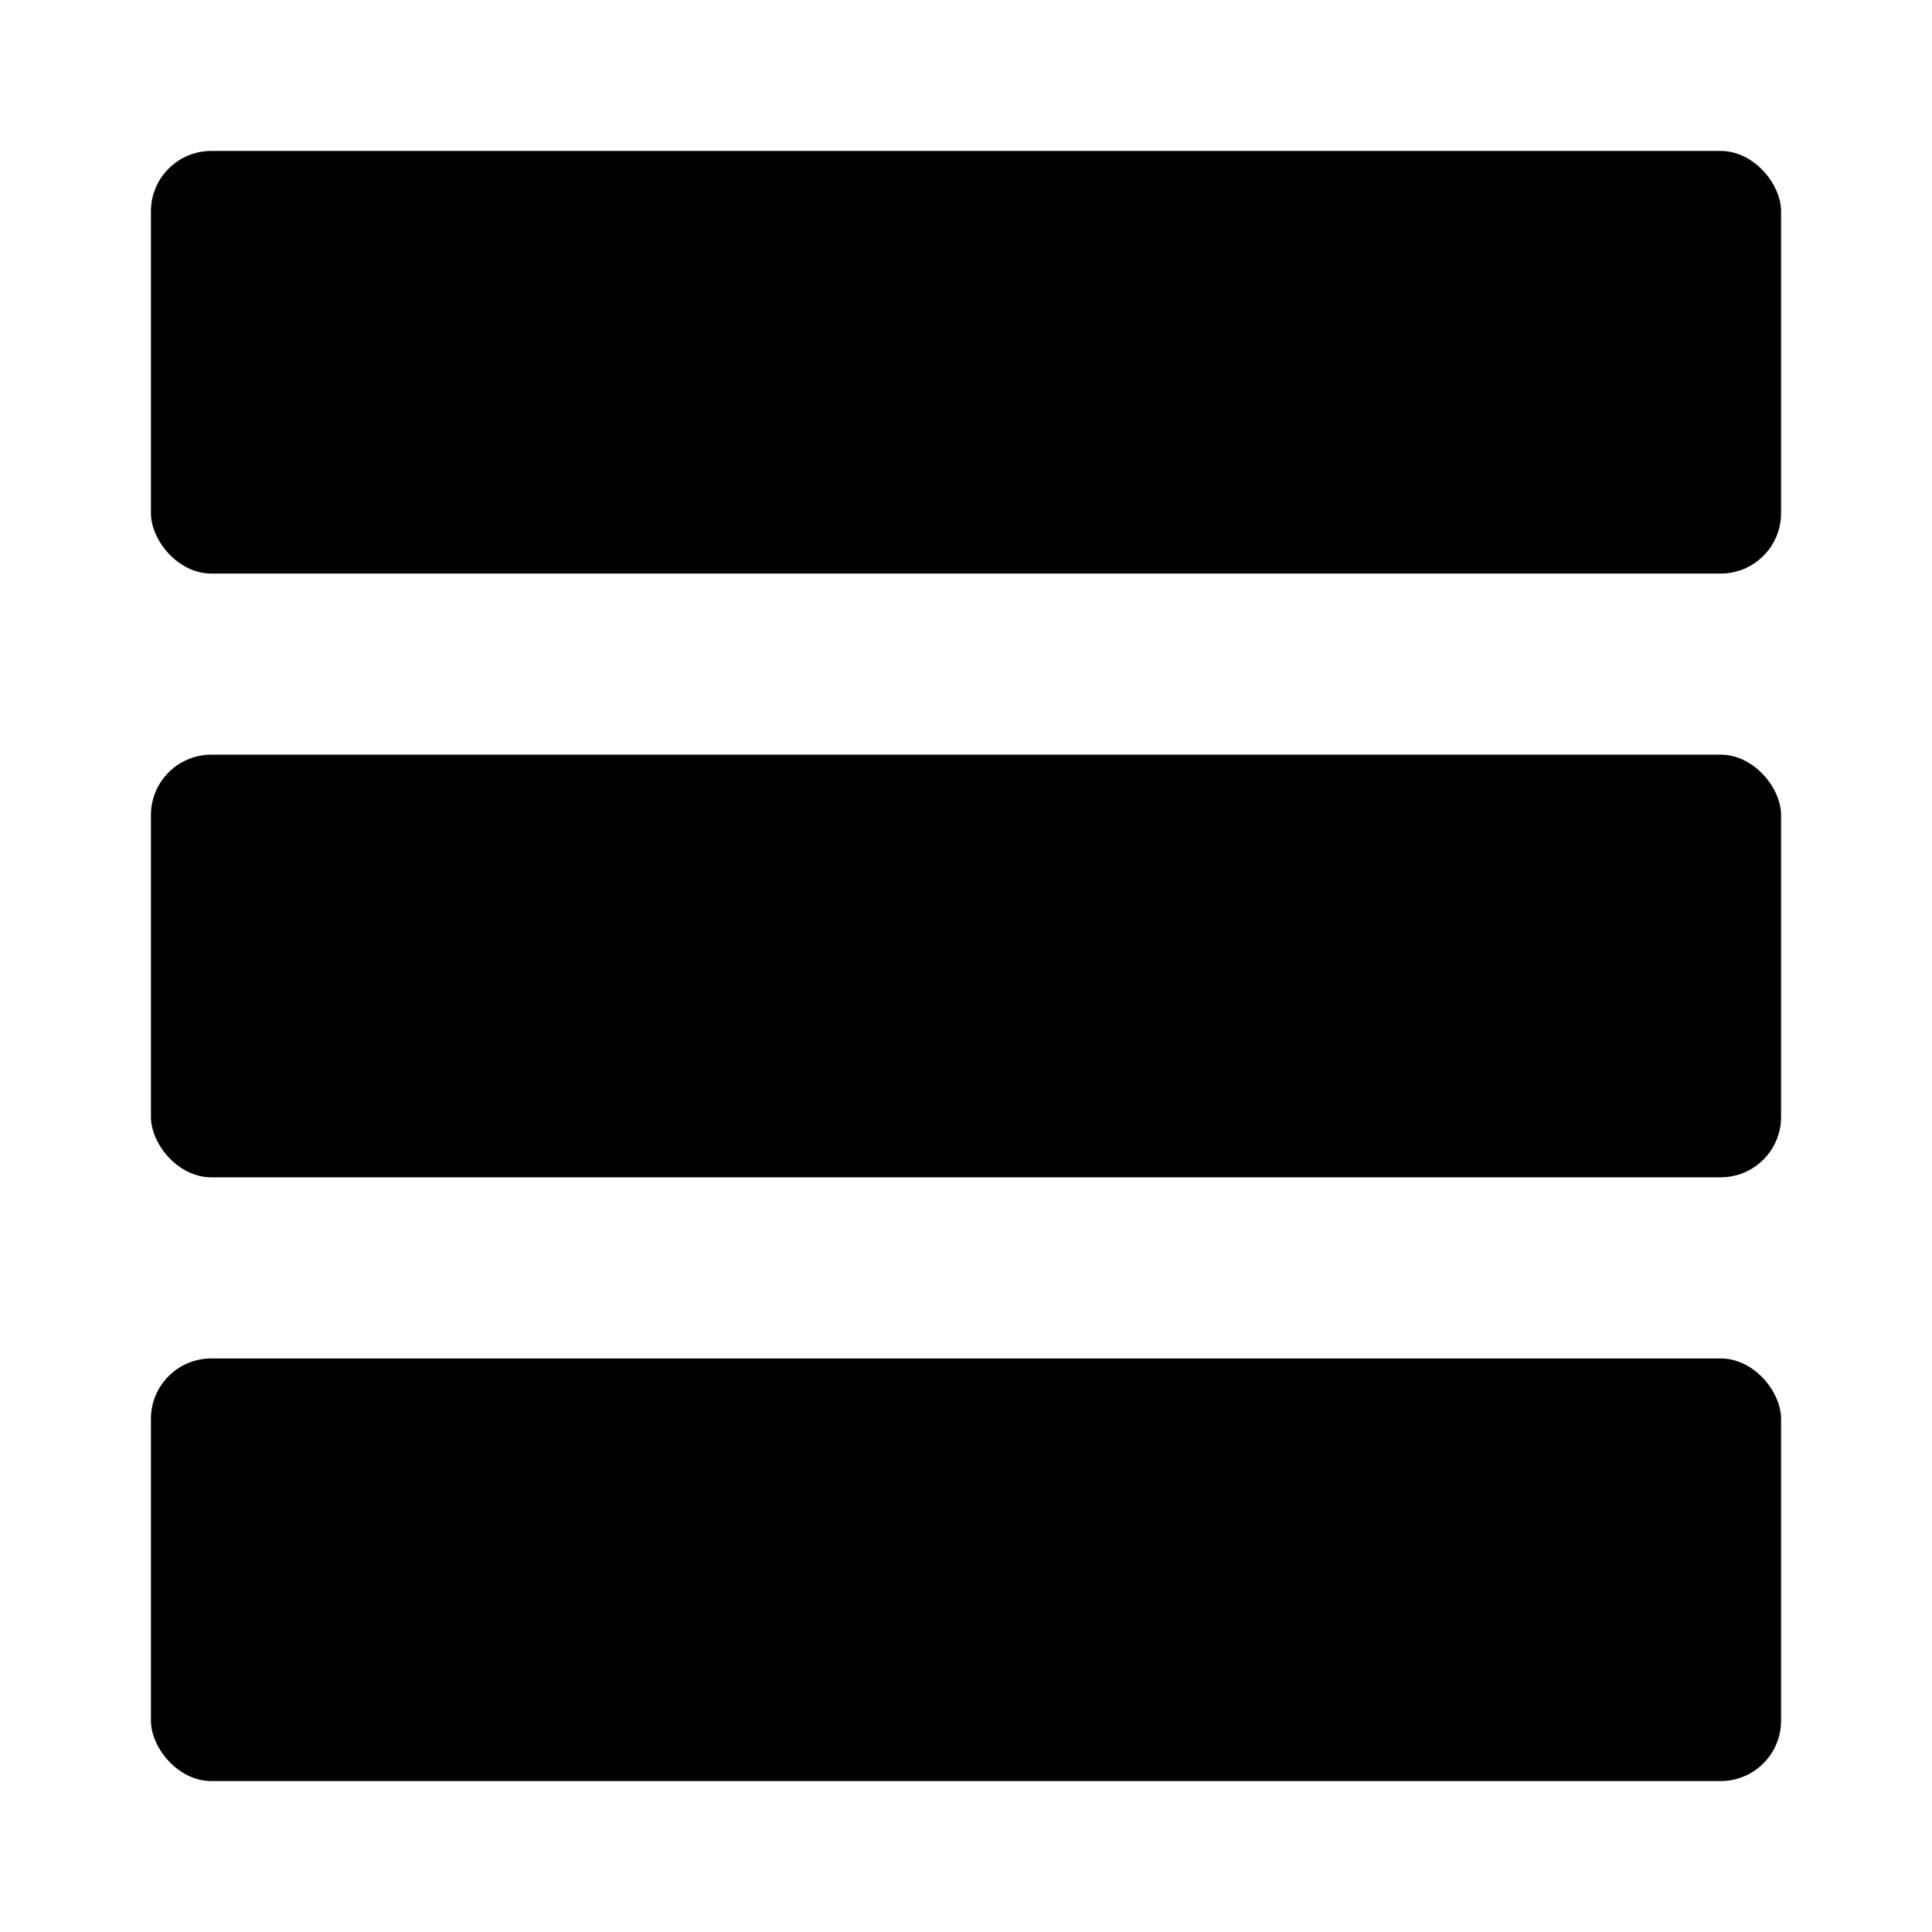 <svg xmlns="http://www.w3.org/2000/svg" viewBox="0 0 64 64"><rect width="54" height="14" x="5" y="5" rx="2"/><rect width="54" height="14" x="5" y="45" rx="2"/><rect width="54" height="14" x="5" y="25" rx="2"/></svg>
